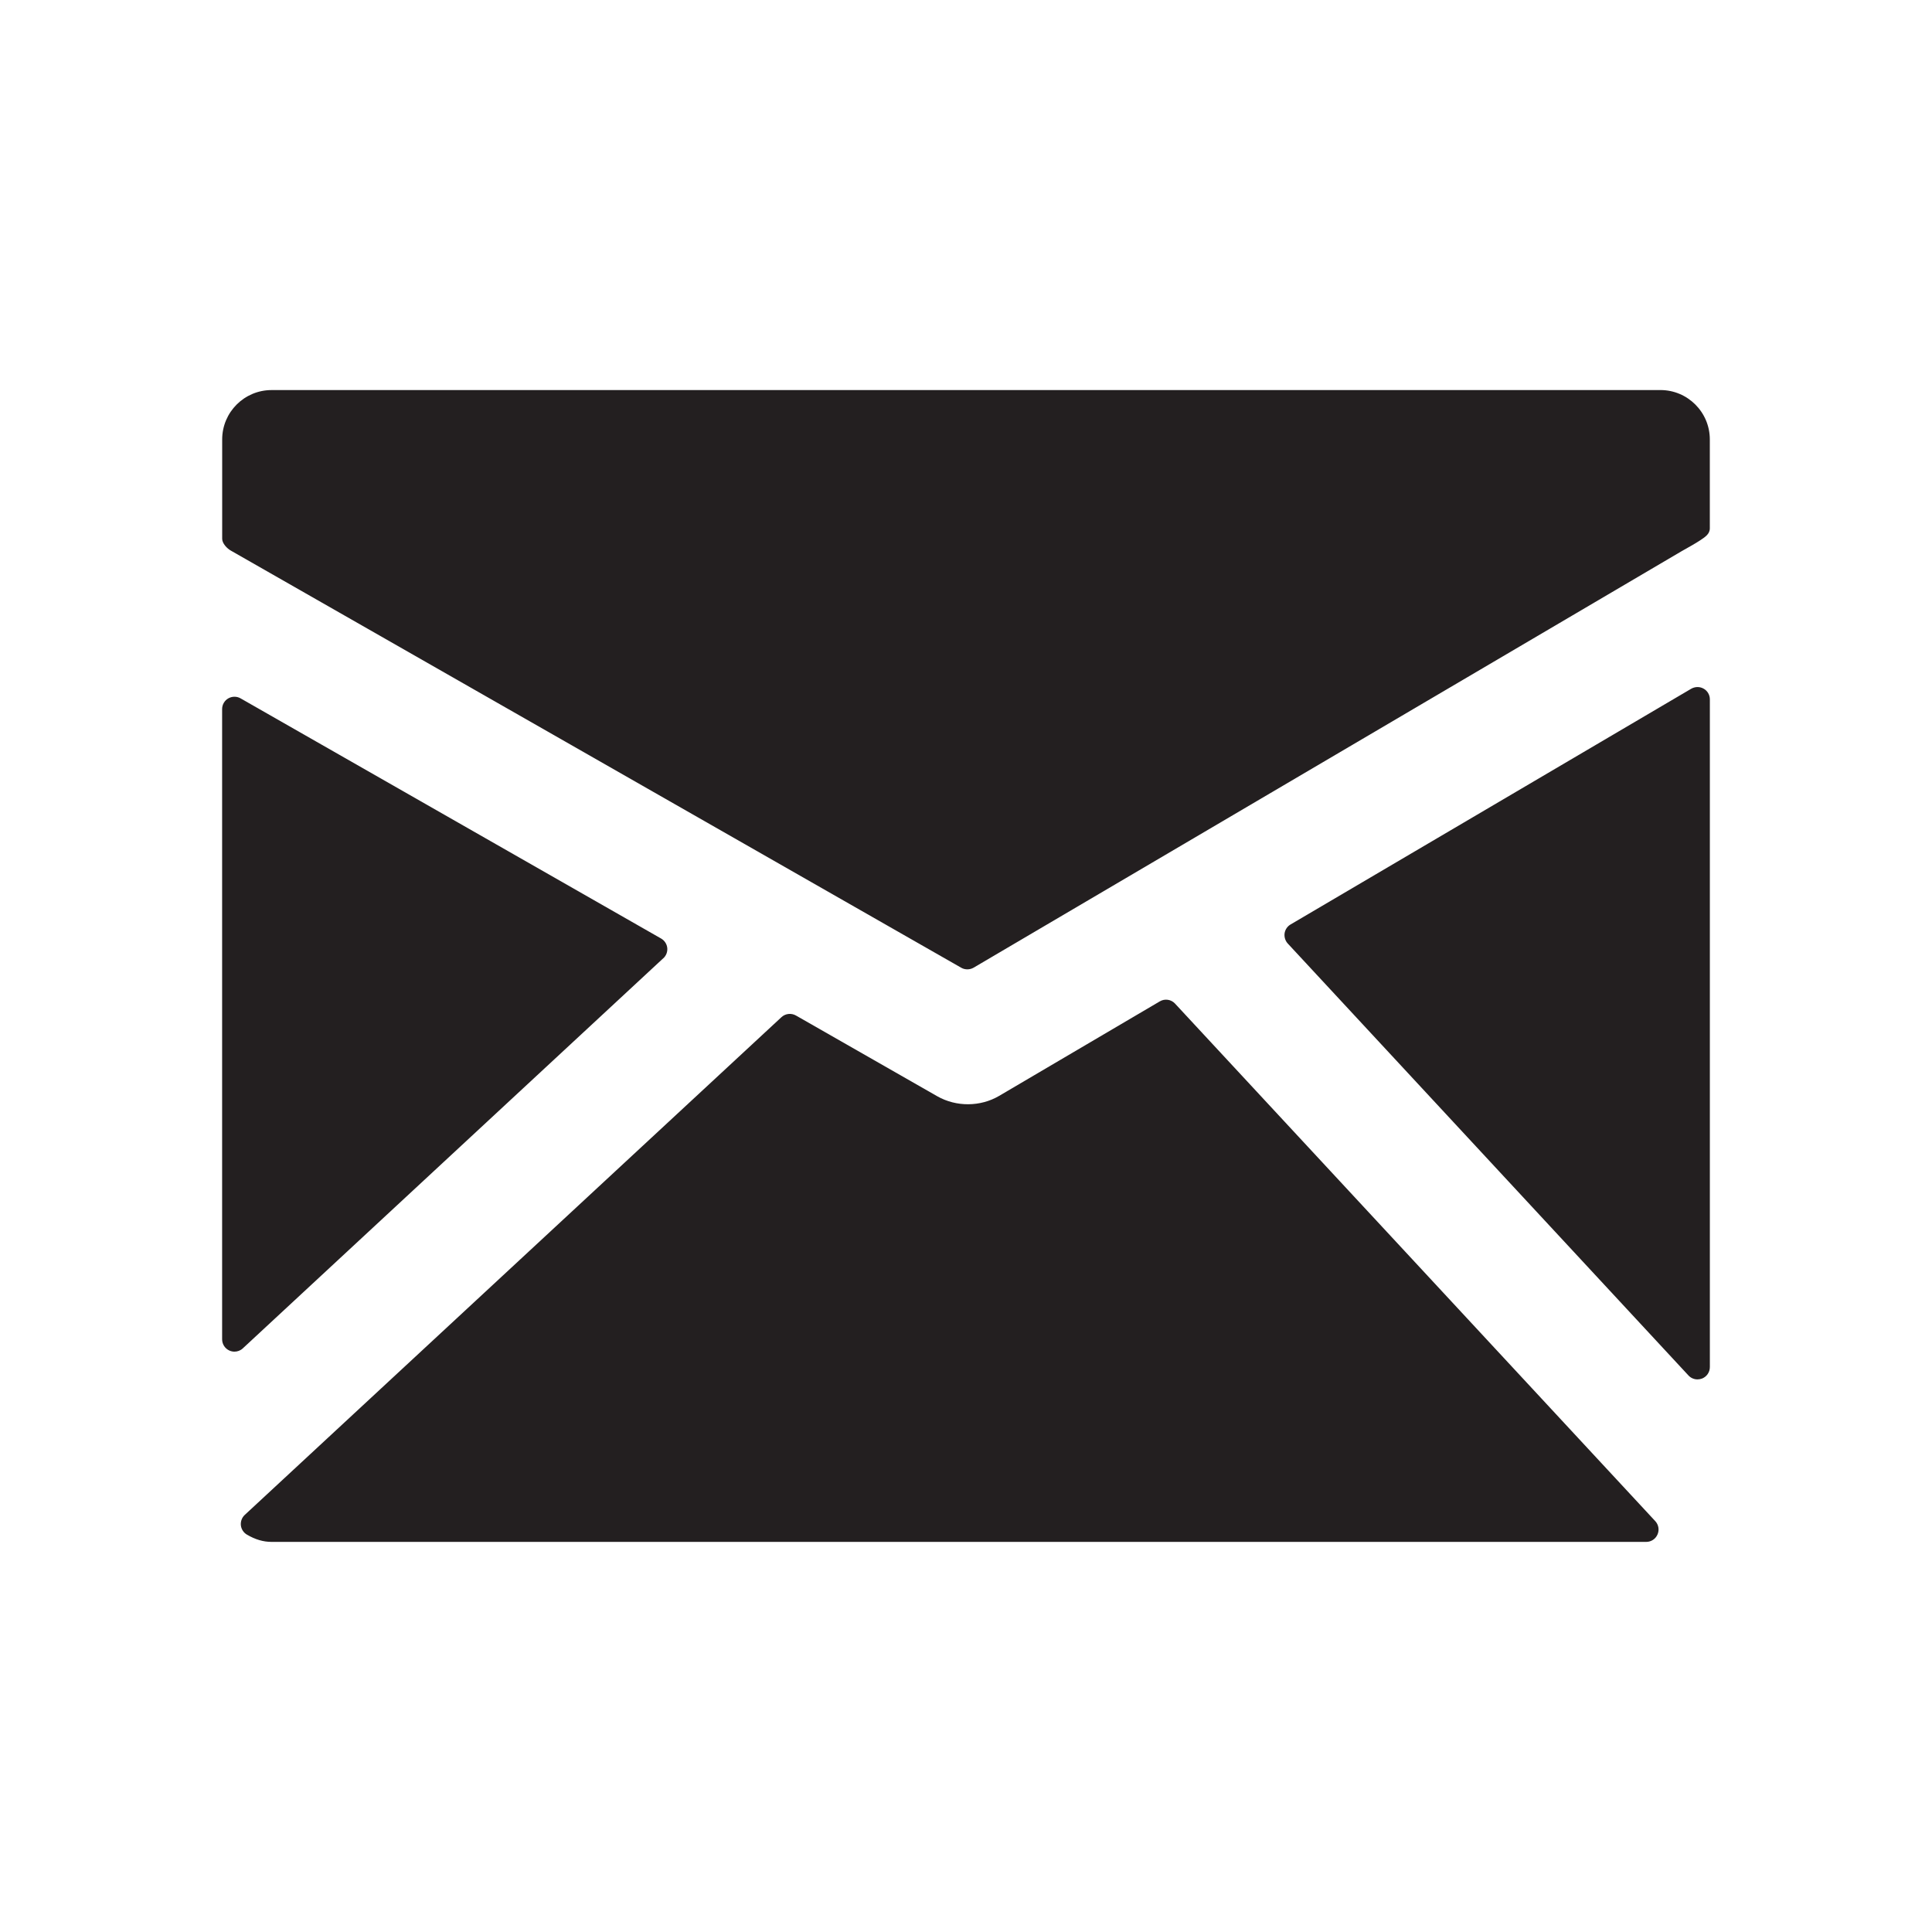 <svg xmlns="http://www.w3.org/2000/svg" width="100" height="100" viewBox="0 0 100 100"><path d="M85.944 20.19H14.056c-1.41 0-2.556 1.146-2.556 2.556v5.144c0 .237.257.51.467.62l37.786 21.58c.098.057.208.083.318.083.114 0 .227-.03.326-.088L87.04 28.53c.205-.115.75-.42.956-.56.248-.168.504-.32.504-.624v-4.6c0-1.41-1.146-2.557-2.556-2.557zm2.236 15.456c-.2-.116-.443-.11-.644.004L66.8 47.85c-.167.097-.282.267-.31.46-.025.19.035.385.164.526l20.74 22.357c.123.133.29.204.467.204.08 0 .16-.015.236-.043.245-.097.405-.332.405-.596V36.2c0-.23-.12-.44-.32-.554zM60.823 51.948c-.204-.22-.532-.27-.79-.118l-8.313 4.89c-.976.575-2.226.58-3.208.022l-7.315-4.18c-.242-.136-.547-.103-.75.087l-27.78 25.764c-.147.138-.22.337-.2.538.023.2.14.38.315.482.432.254.85.375 1.273.375h71.153c.255 0 .485-.15.585-.386.102-.232.056-.503-.118-.69L60.823 51.95zM34.333 49.6c.15-.136.226-.338.204-.54-.022-.2-.142-.38-.318-.482L12.45 36.146c-.194-.112-.44-.11-.637.004-.196.114-.316.325-.316.552v32.62c0 .253.15.483.38.584.083.037.17.055.258.055.156 0 .313-.057.433-.17L34.33 49.6z" fill="#231F20"/></svg>